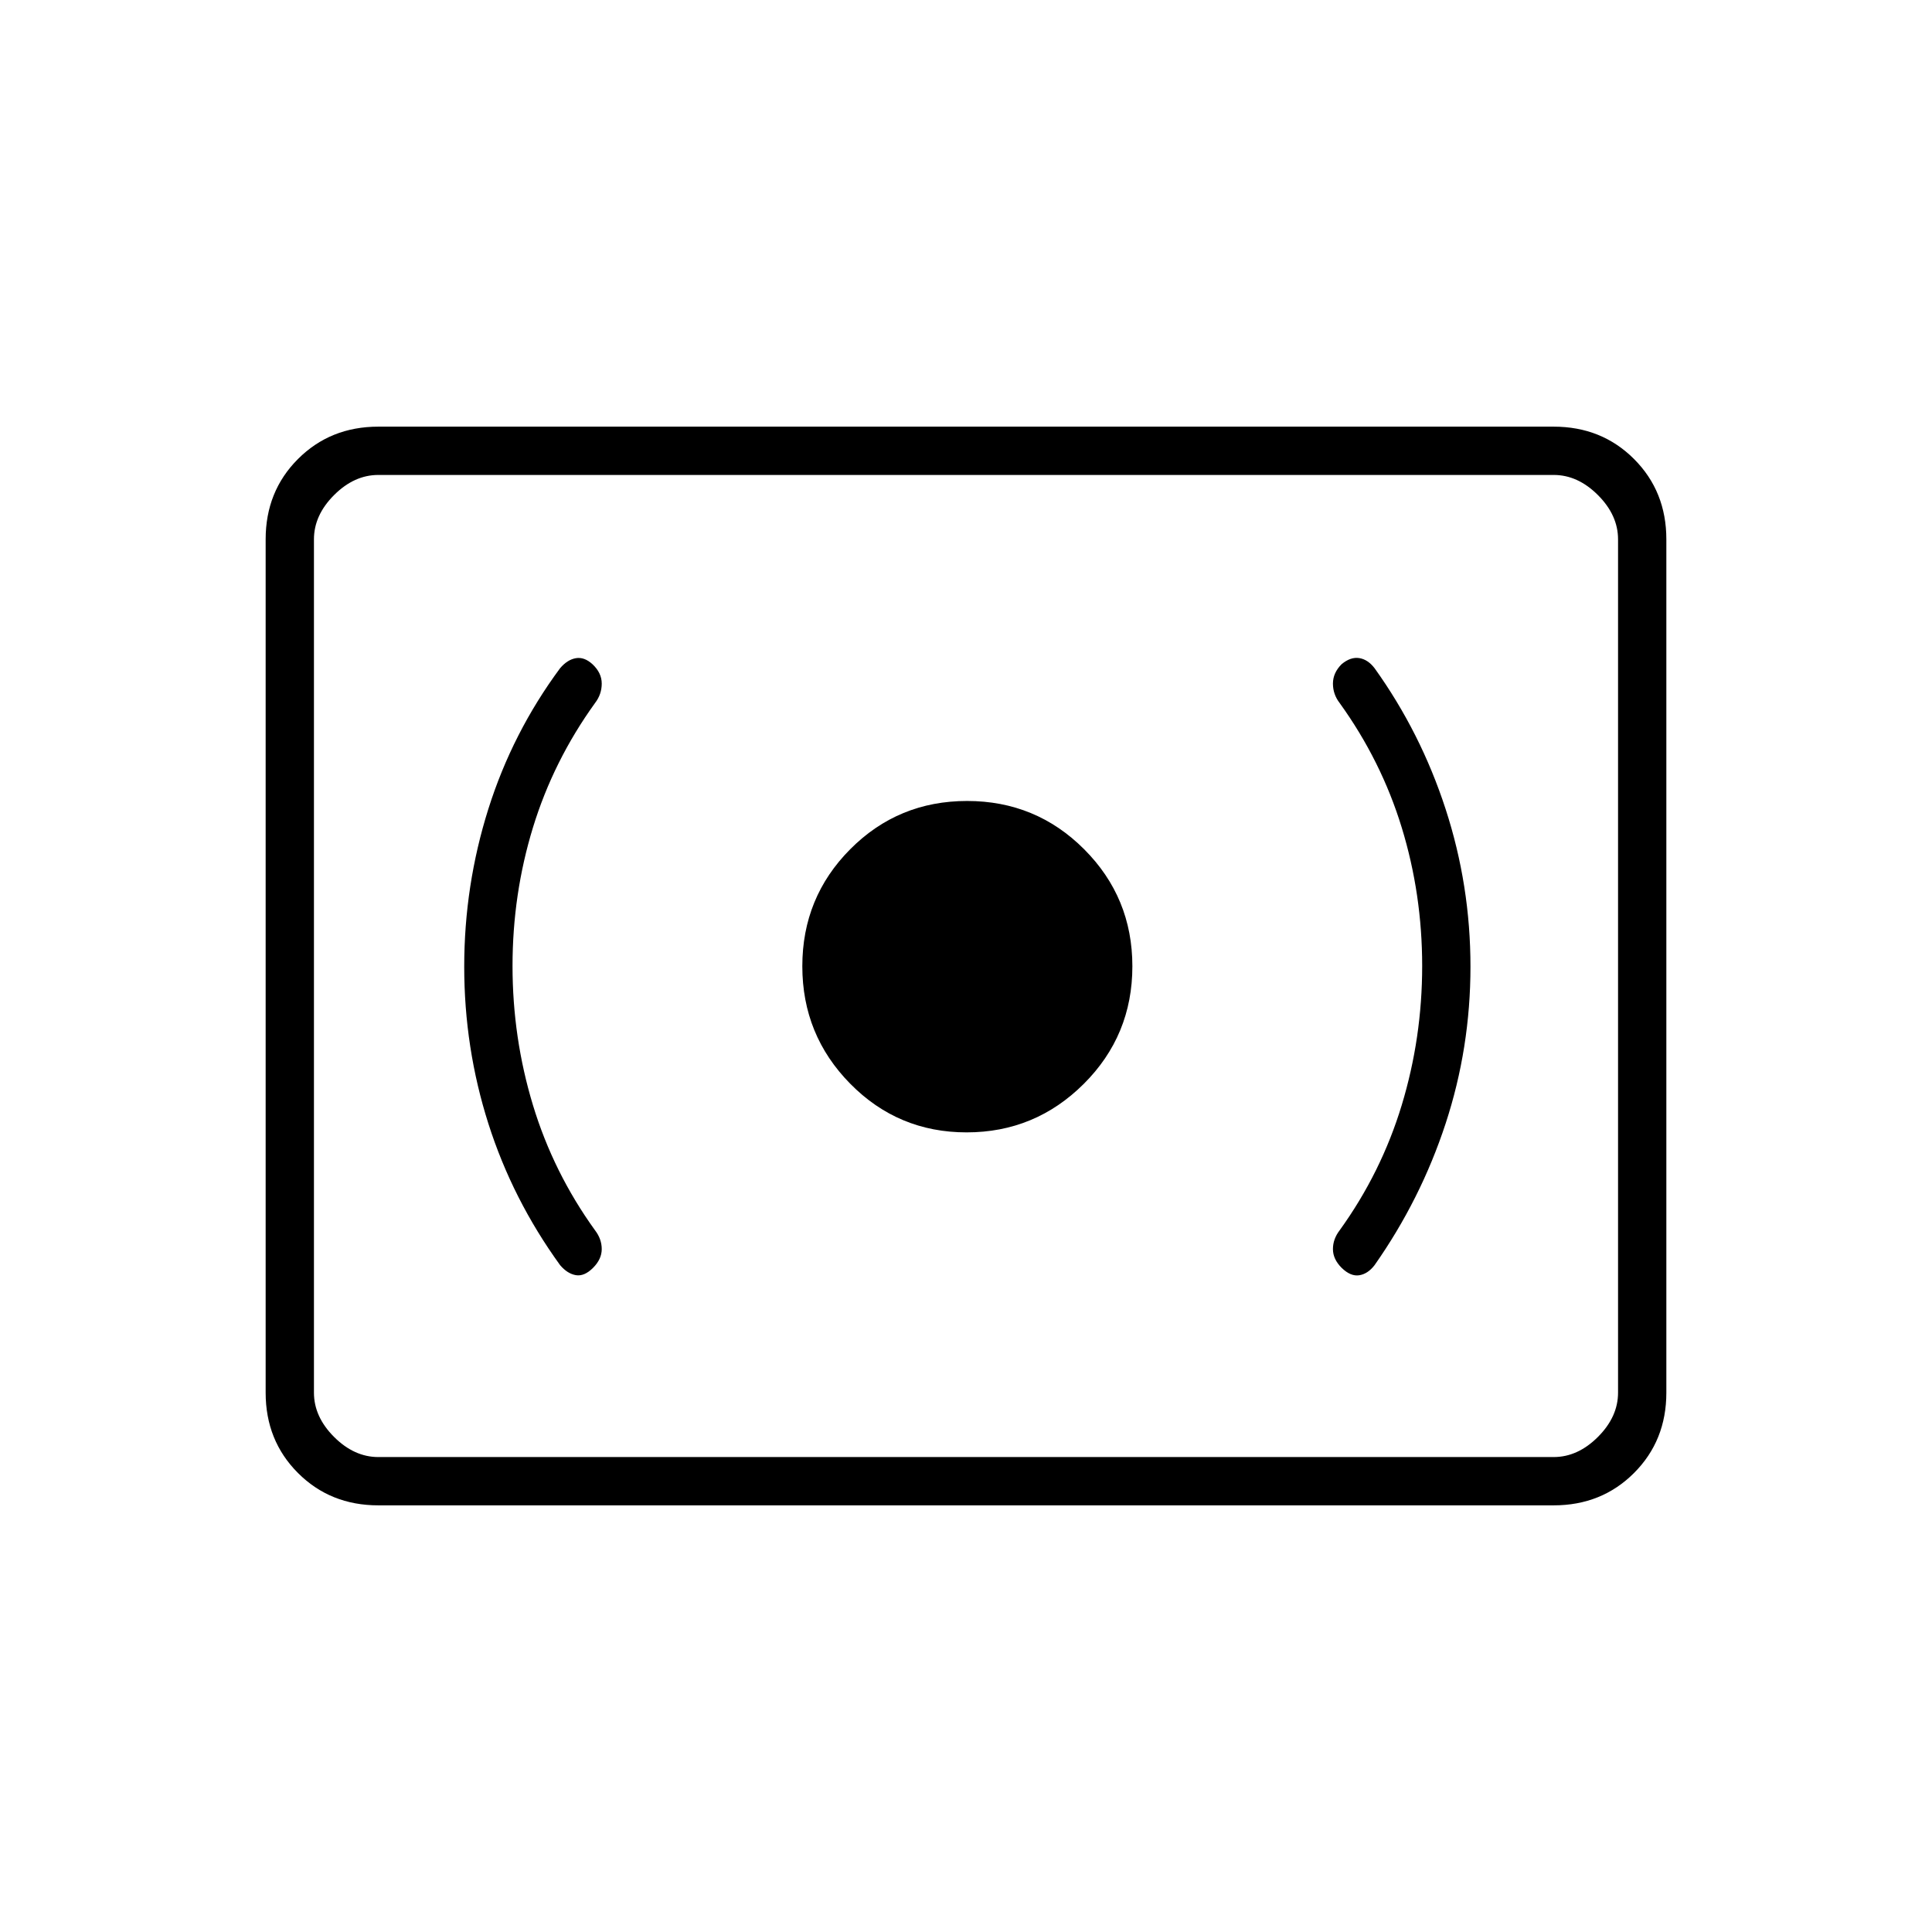 <svg xmlns="http://www.w3.org/2000/svg" height="40" viewBox="0 -960 960 960" width="40"><path d="M480.31-397.33q34.02 0 58.19-24.08 24.17-24.08 24.17-58.47 0-34.12-23.95-58.12-23.96-24-58.17-24-34.22 0-58.05 23.95t-23.83 58.17q0 34.21 23.81 58.38t57.83 24.17ZM706.67-480q0 35.67-10.17 69.17t-30.83 62.16q-3.34 4.34-3.34 9.34t4.34 9.33q4.45 4.33 8.72 3.67 4.28-.67 7.61-5 22.95-32.67 35.31-70.35 12.36-37.68 12.36-78T718.31-558q-12.36-38-35.31-70-3.33-4.33-7.61-5-4.27-.67-8.72 3-4.34 4.33-4.34 9.67 0 5.33 3.34 9.66 20.66 28.67 30.83 61.84 10.17 33.16 10.17 68.83Zm-452 0q0-35.67 10.16-68.83Q275-582 295.67-610.67 299-615 299-620.33q0-5.34-4.62-9.64-4.05-3.7-8.24-2.98-4.19.71-7.81 4.95-23.69 32-35.68 70-11.98 38-11.98 78.32 0 40.32 12 78t35.66 70.35q3.62 4.23 7.81 4.95 4.19.71 8.53-3.62 4.33-4.33 4.33-9.33t-3.33-9.34q-20.67-28.66-30.84-62.16-10.16-33.5-10.16-69.17ZM188-212q-23.85 0-39.93-16.07Q132-244.15 132-268v-424q0-23.85 16.07-39.93Q164.15-748 188-748h584q23.85 0 39.93 16.07Q828-715.85 828-692v424q0 23.85-16.07 39.93Q795.85-212 772-212H188Zm0-24h584q12 0 22-10t10-22v-424q0-12-10-22t-22-10H188q-12 0-22 10t-10 22v424q0 12 10 22t22 10Zm-32 0v-488 488Z"/></svg>